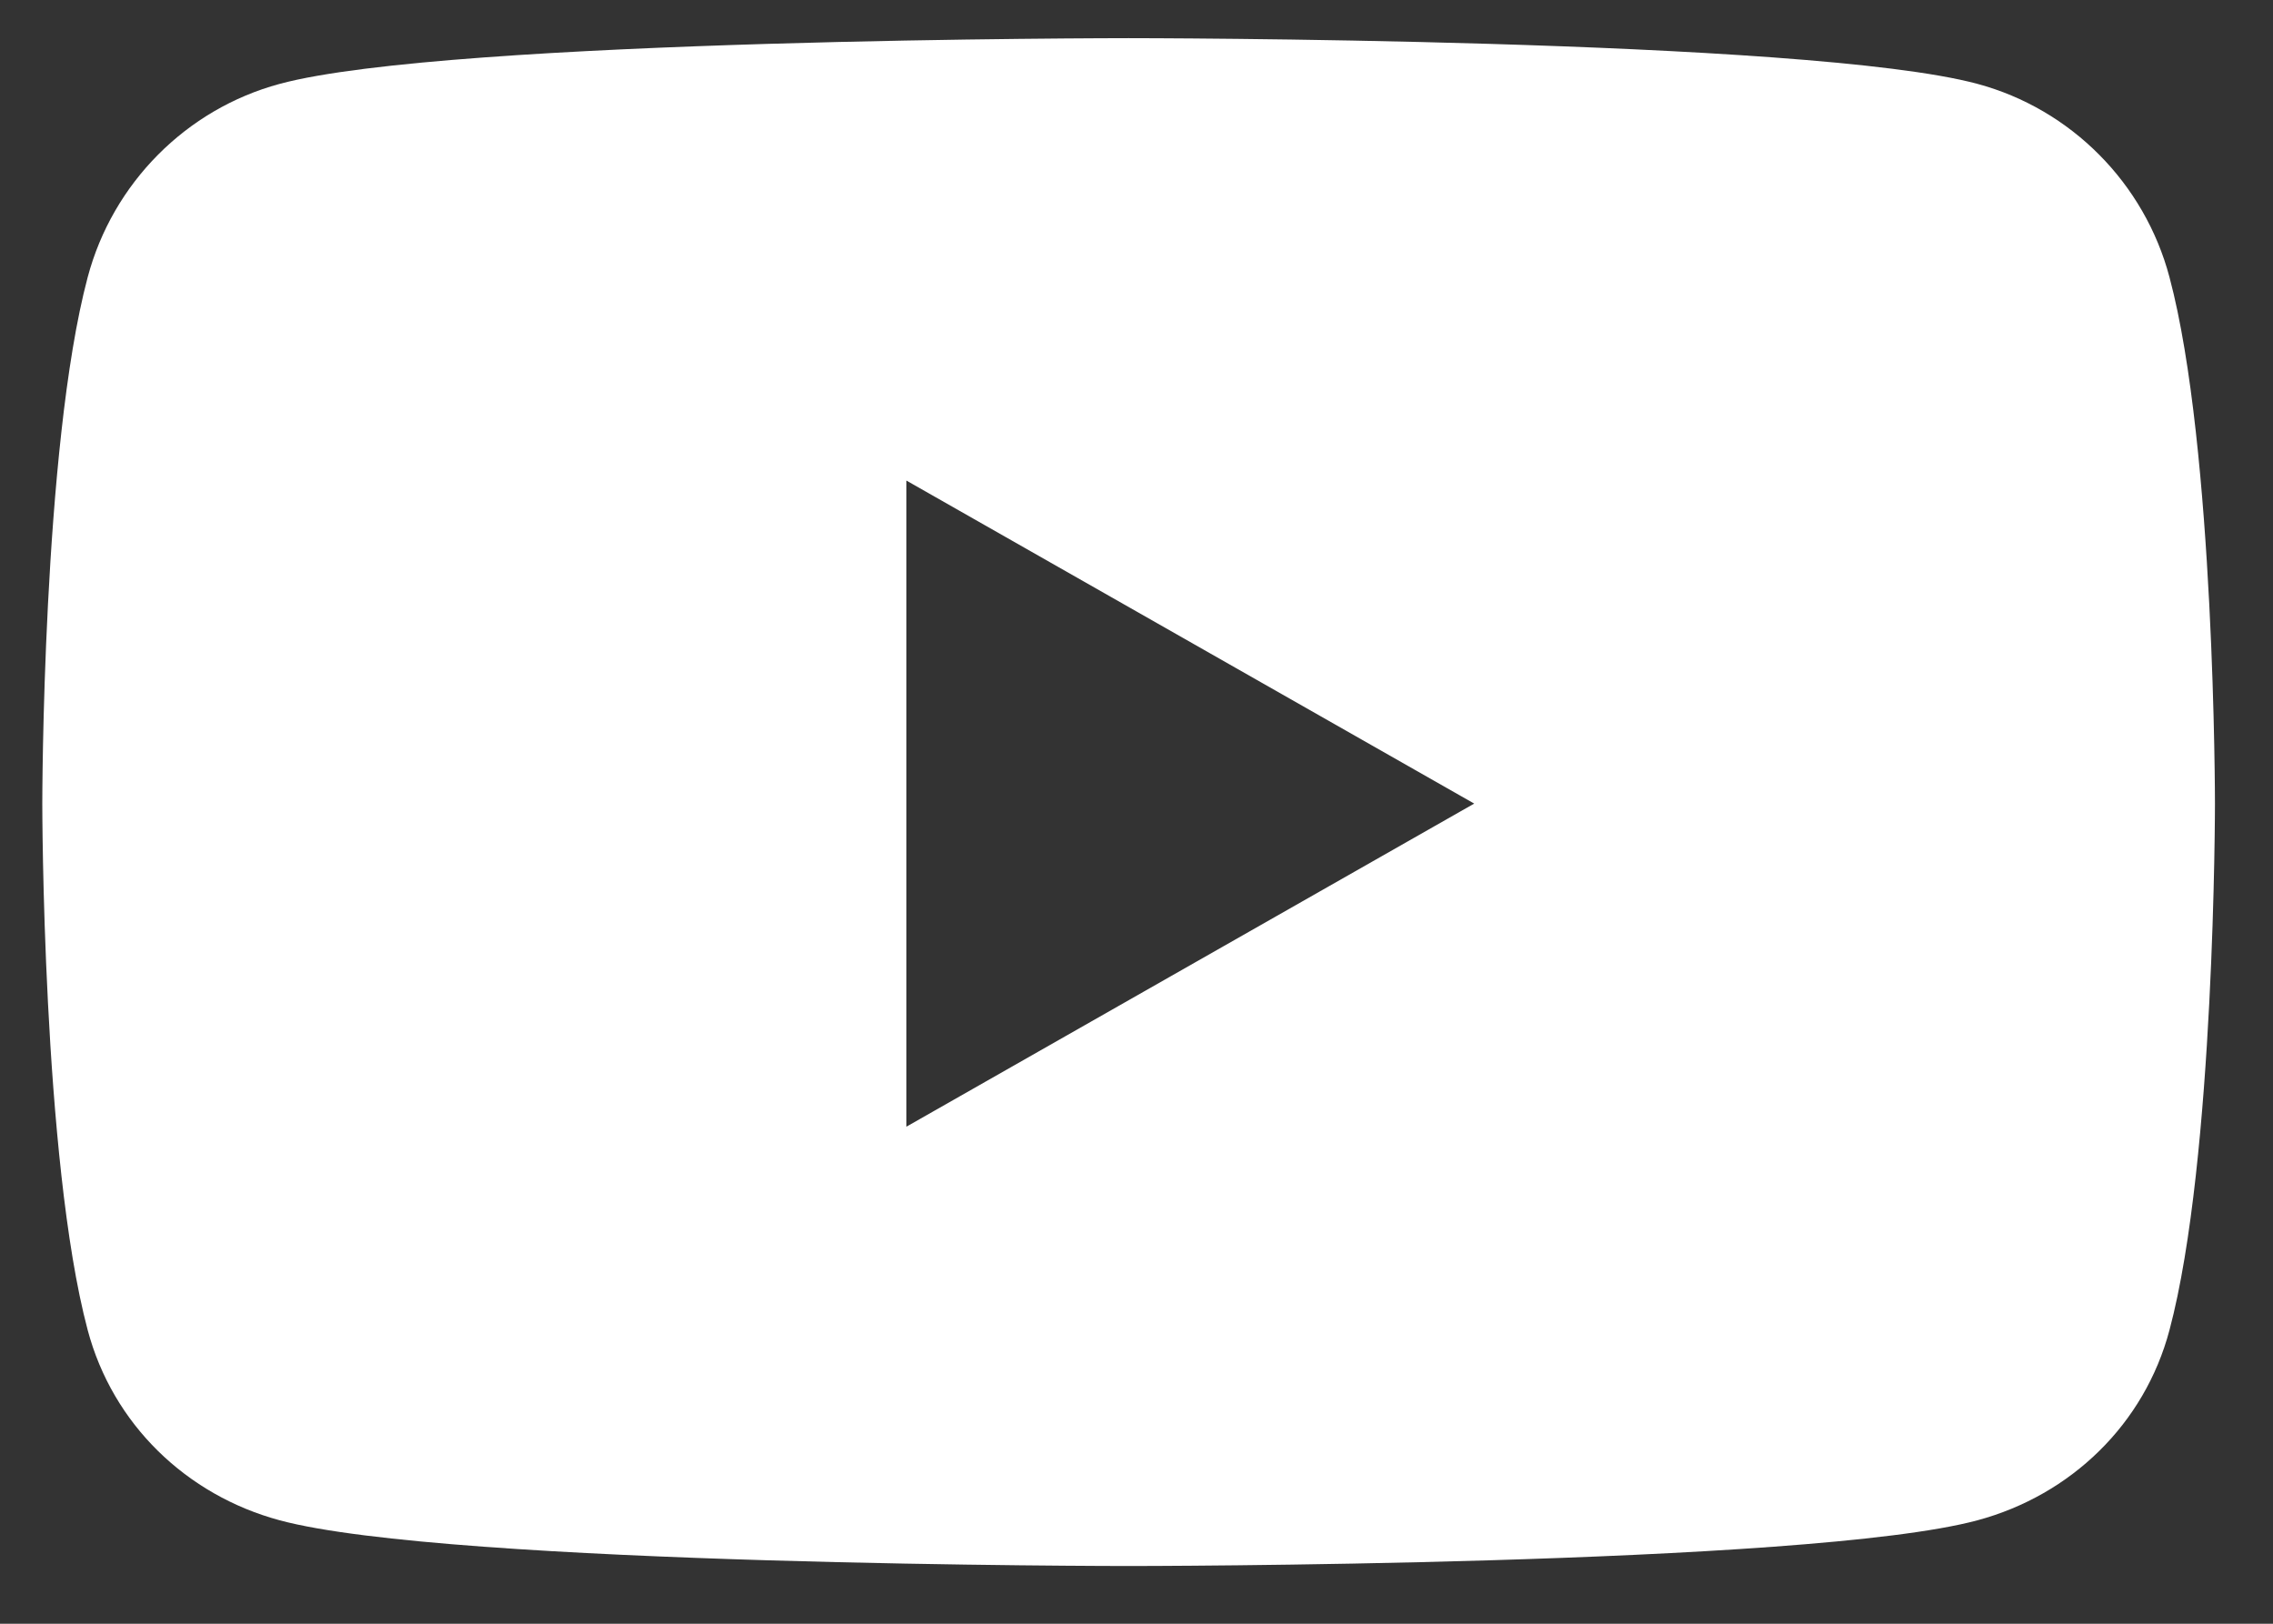 <svg width="28" height="20" viewBox="0 0 28 20" fill="none" xmlns="http://www.w3.org/2000/svg">
<rect x="0" y="0" width="28" height="20" fill="#333333" stroke="none"/>
<path d="M26.725 3.415C26.418 2.256 25.511 1.343 24.359 1.033C22.272 0.47 13.903 0.47 13.903 0.47C13.903 0.47 5.533 0.47 3.446 1.033C2.295 1.343 1.388 2.256 1.08 3.415C0.521 5.515 0.521 9.898 0.521 9.898C0.521 9.898 0.521 14.281 1.08 16.382C1.388 17.541 2.295 18.416 3.446 18.726C5.533 19.289 13.903 19.289 13.903 19.289C13.903 19.289 22.272 19.289 24.359 18.726C25.511 18.416 26.418 17.541 26.725 16.382C27.285 14.281 27.285 9.898 27.285 9.898C27.285 9.898 27.285 5.515 26.725 3.415V3.415ZM11.165 13.878V5.919L18.16 9.898L11.165 13.878V13.878Z" fill="white"/>
</svg>
